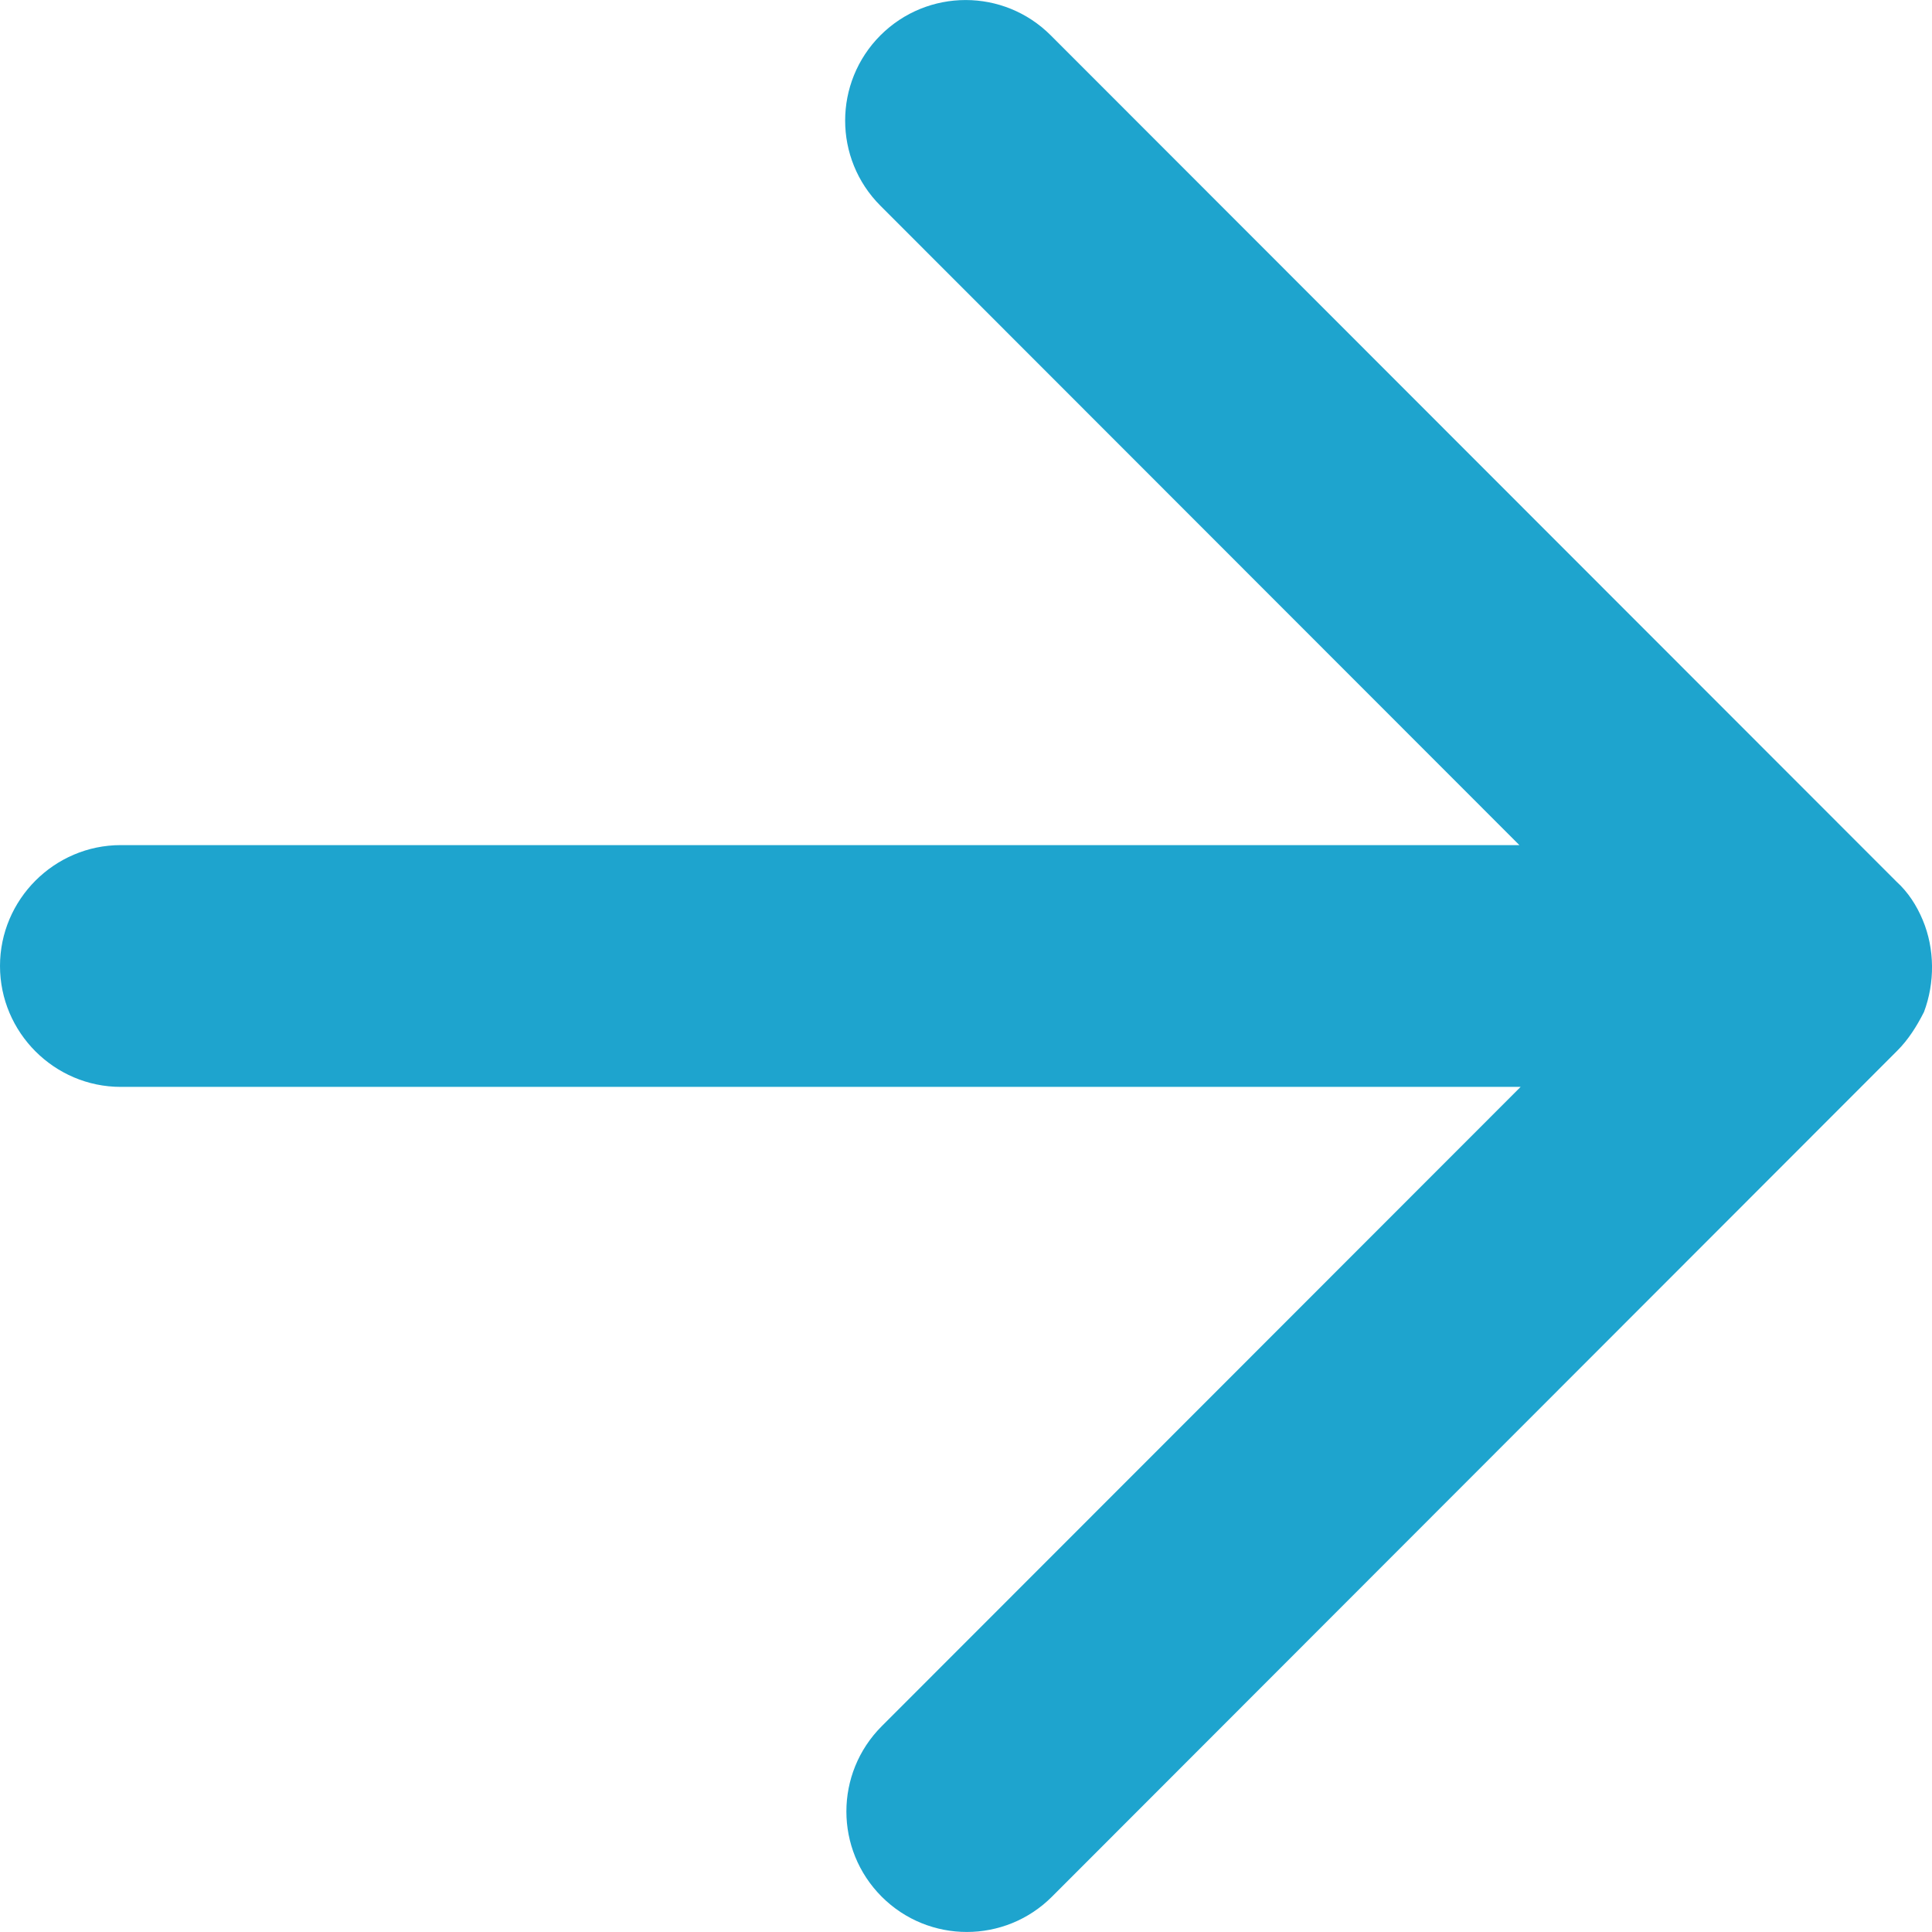 <svg width="14" height="14" viewBox="0 0 14 14" fill="none" xmlns="http://www.w3.org/2000/svg">
<path fill-rule="evenodd" clip-rule="evenodd" d="M13.933 6.667C13.889 6.562 13.828 6.466 13.741 6.387L7.614 0.256C7.273 -0.085 6.722 -0.085 6.38 0.256C6.039 0.598 6.039 1.15 6.38 1.491L11.01 6.124L0.875 6.124C0.394 6.124 1.1397e-06 6.518 1.22392e-06 7C1.30814e-06 7.482 0.394 7.876 0.875 7.876L11.019 7.876L6.389 12.509C6.048 12.851 6.048 13.402 6.389 13.744C6.73 14.085 7.282 14.085 7.623 13.744L13.749 7.613C13.828 7.534 13.889 7.438 13.942 7.333C14.021 7.123 14.021 6.877 13.933 6.667Z" fill="#1EA4CE"/>
</svg>
